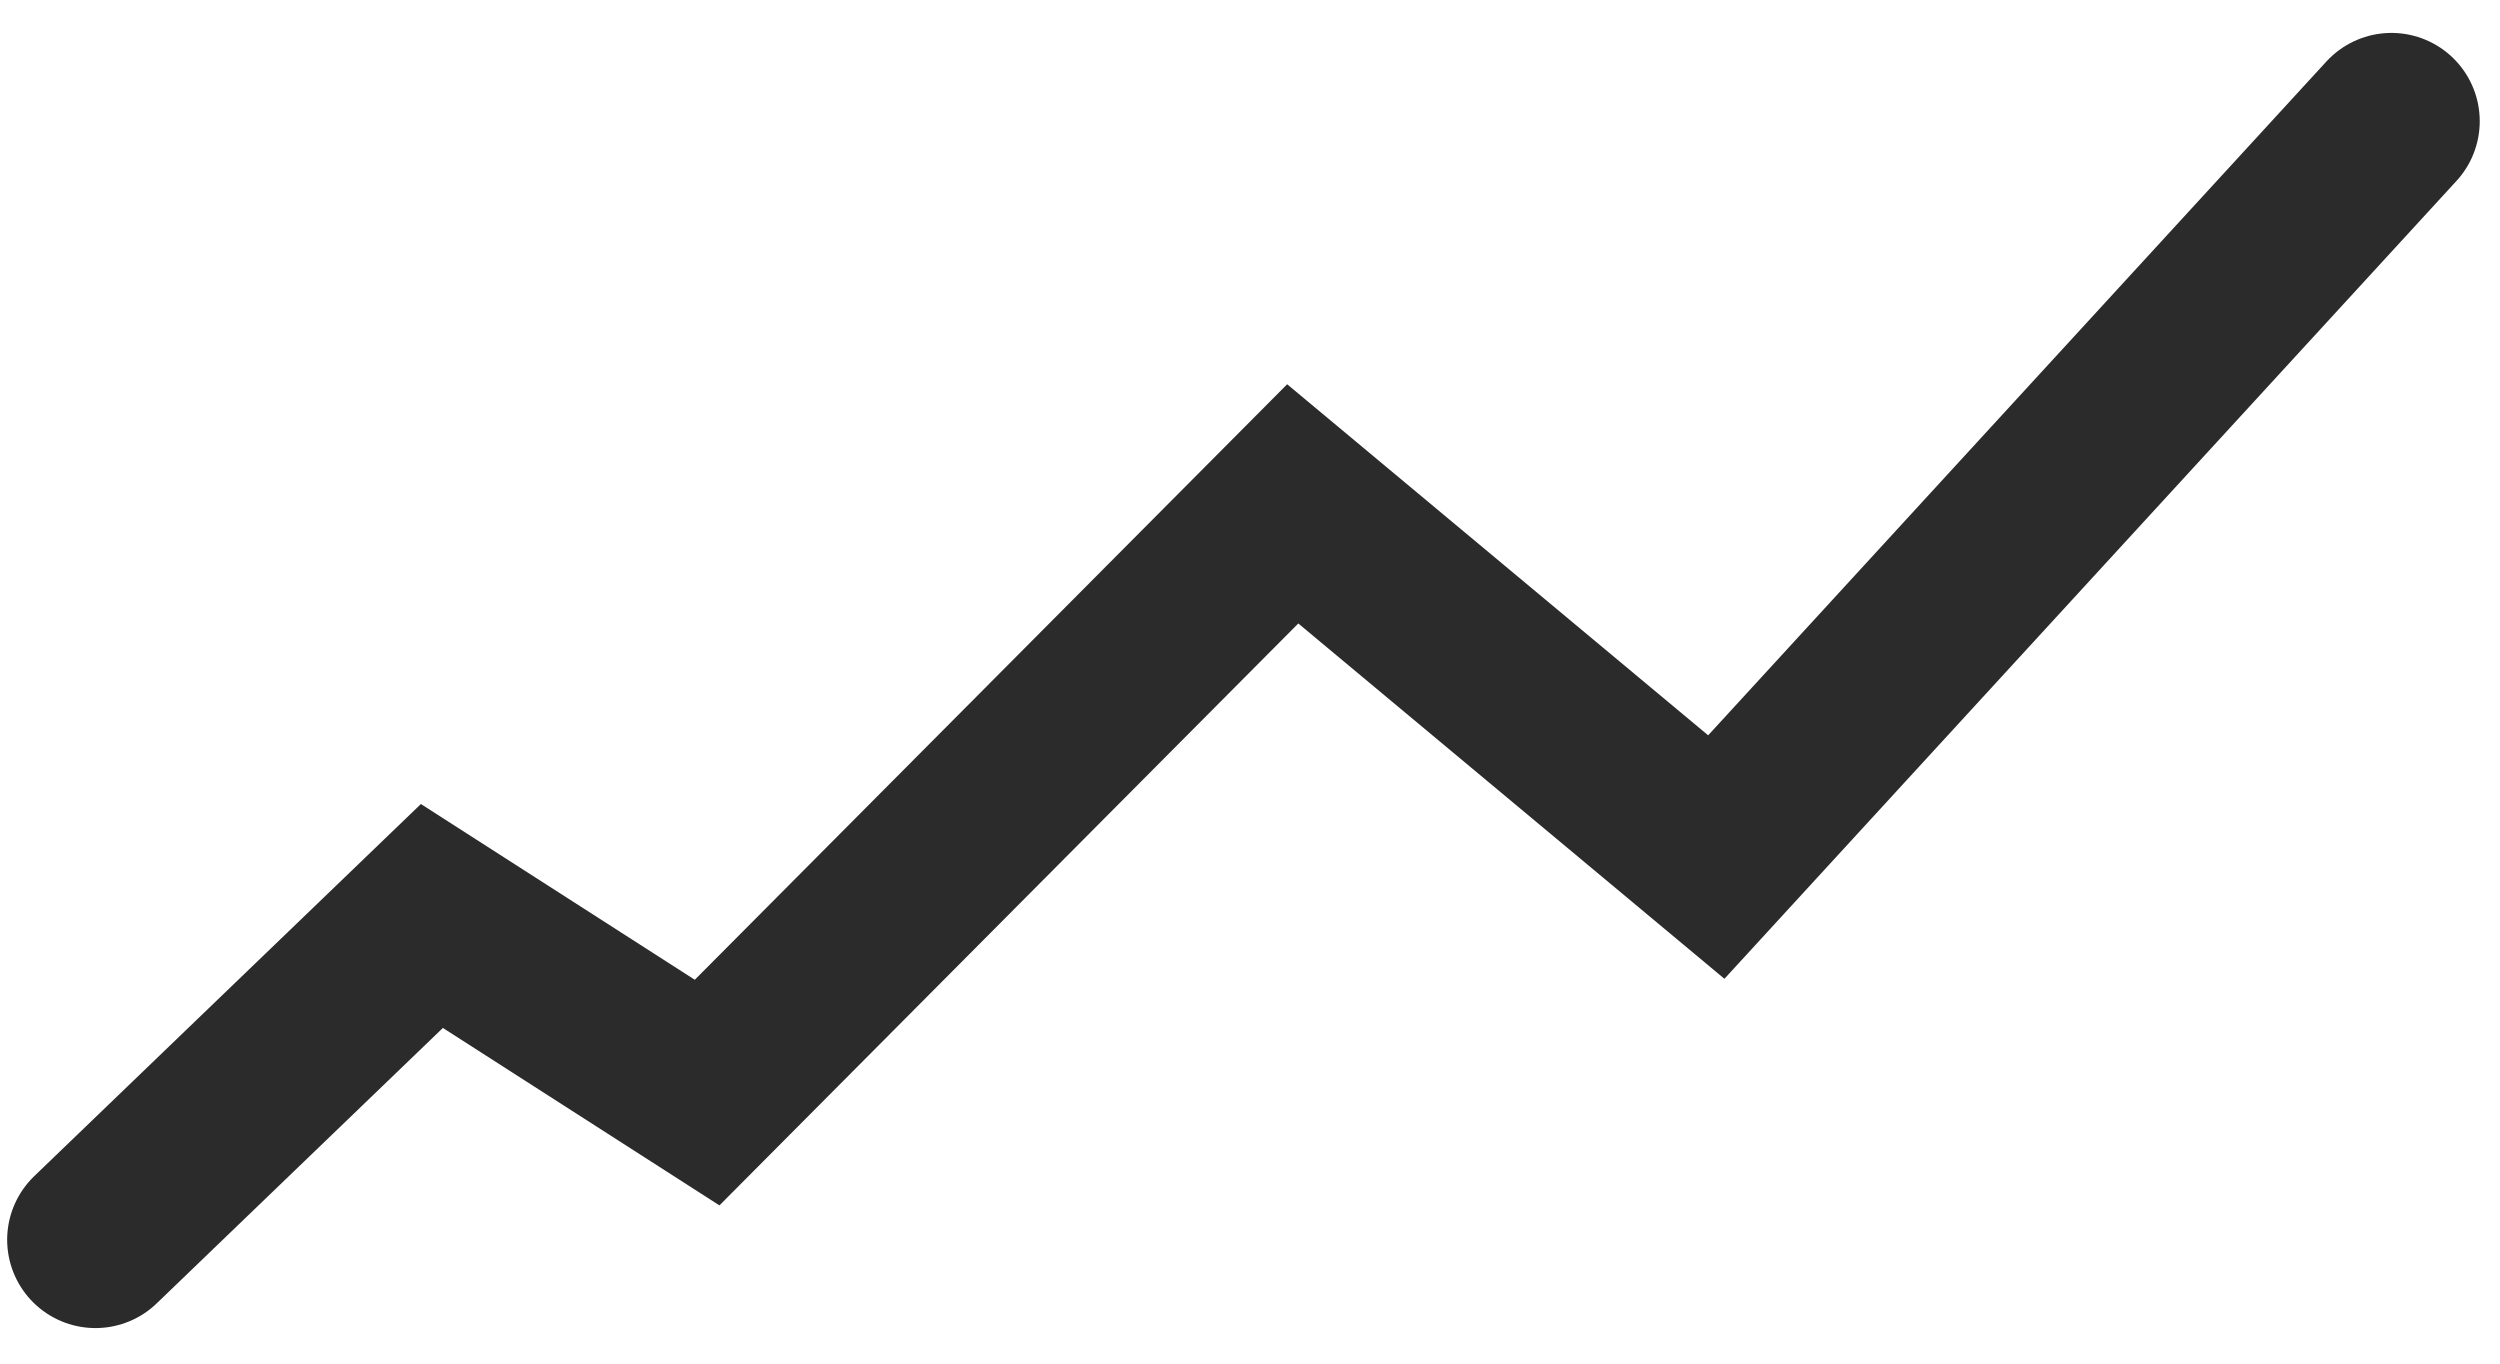 <svg width="33" height="18" viewBox="0 0 33 18" fill="none" xmlns="http://www.w3.org/2000/svg">
<path d="M1.26 16.365L5.701 12.091L9.334 14.422L17.064 6.651L22.655 11.313L31.567 1.6" stroke="#2B2B2B" stroke-width="2.331" stroke-linecap="round"/>
</svg>
